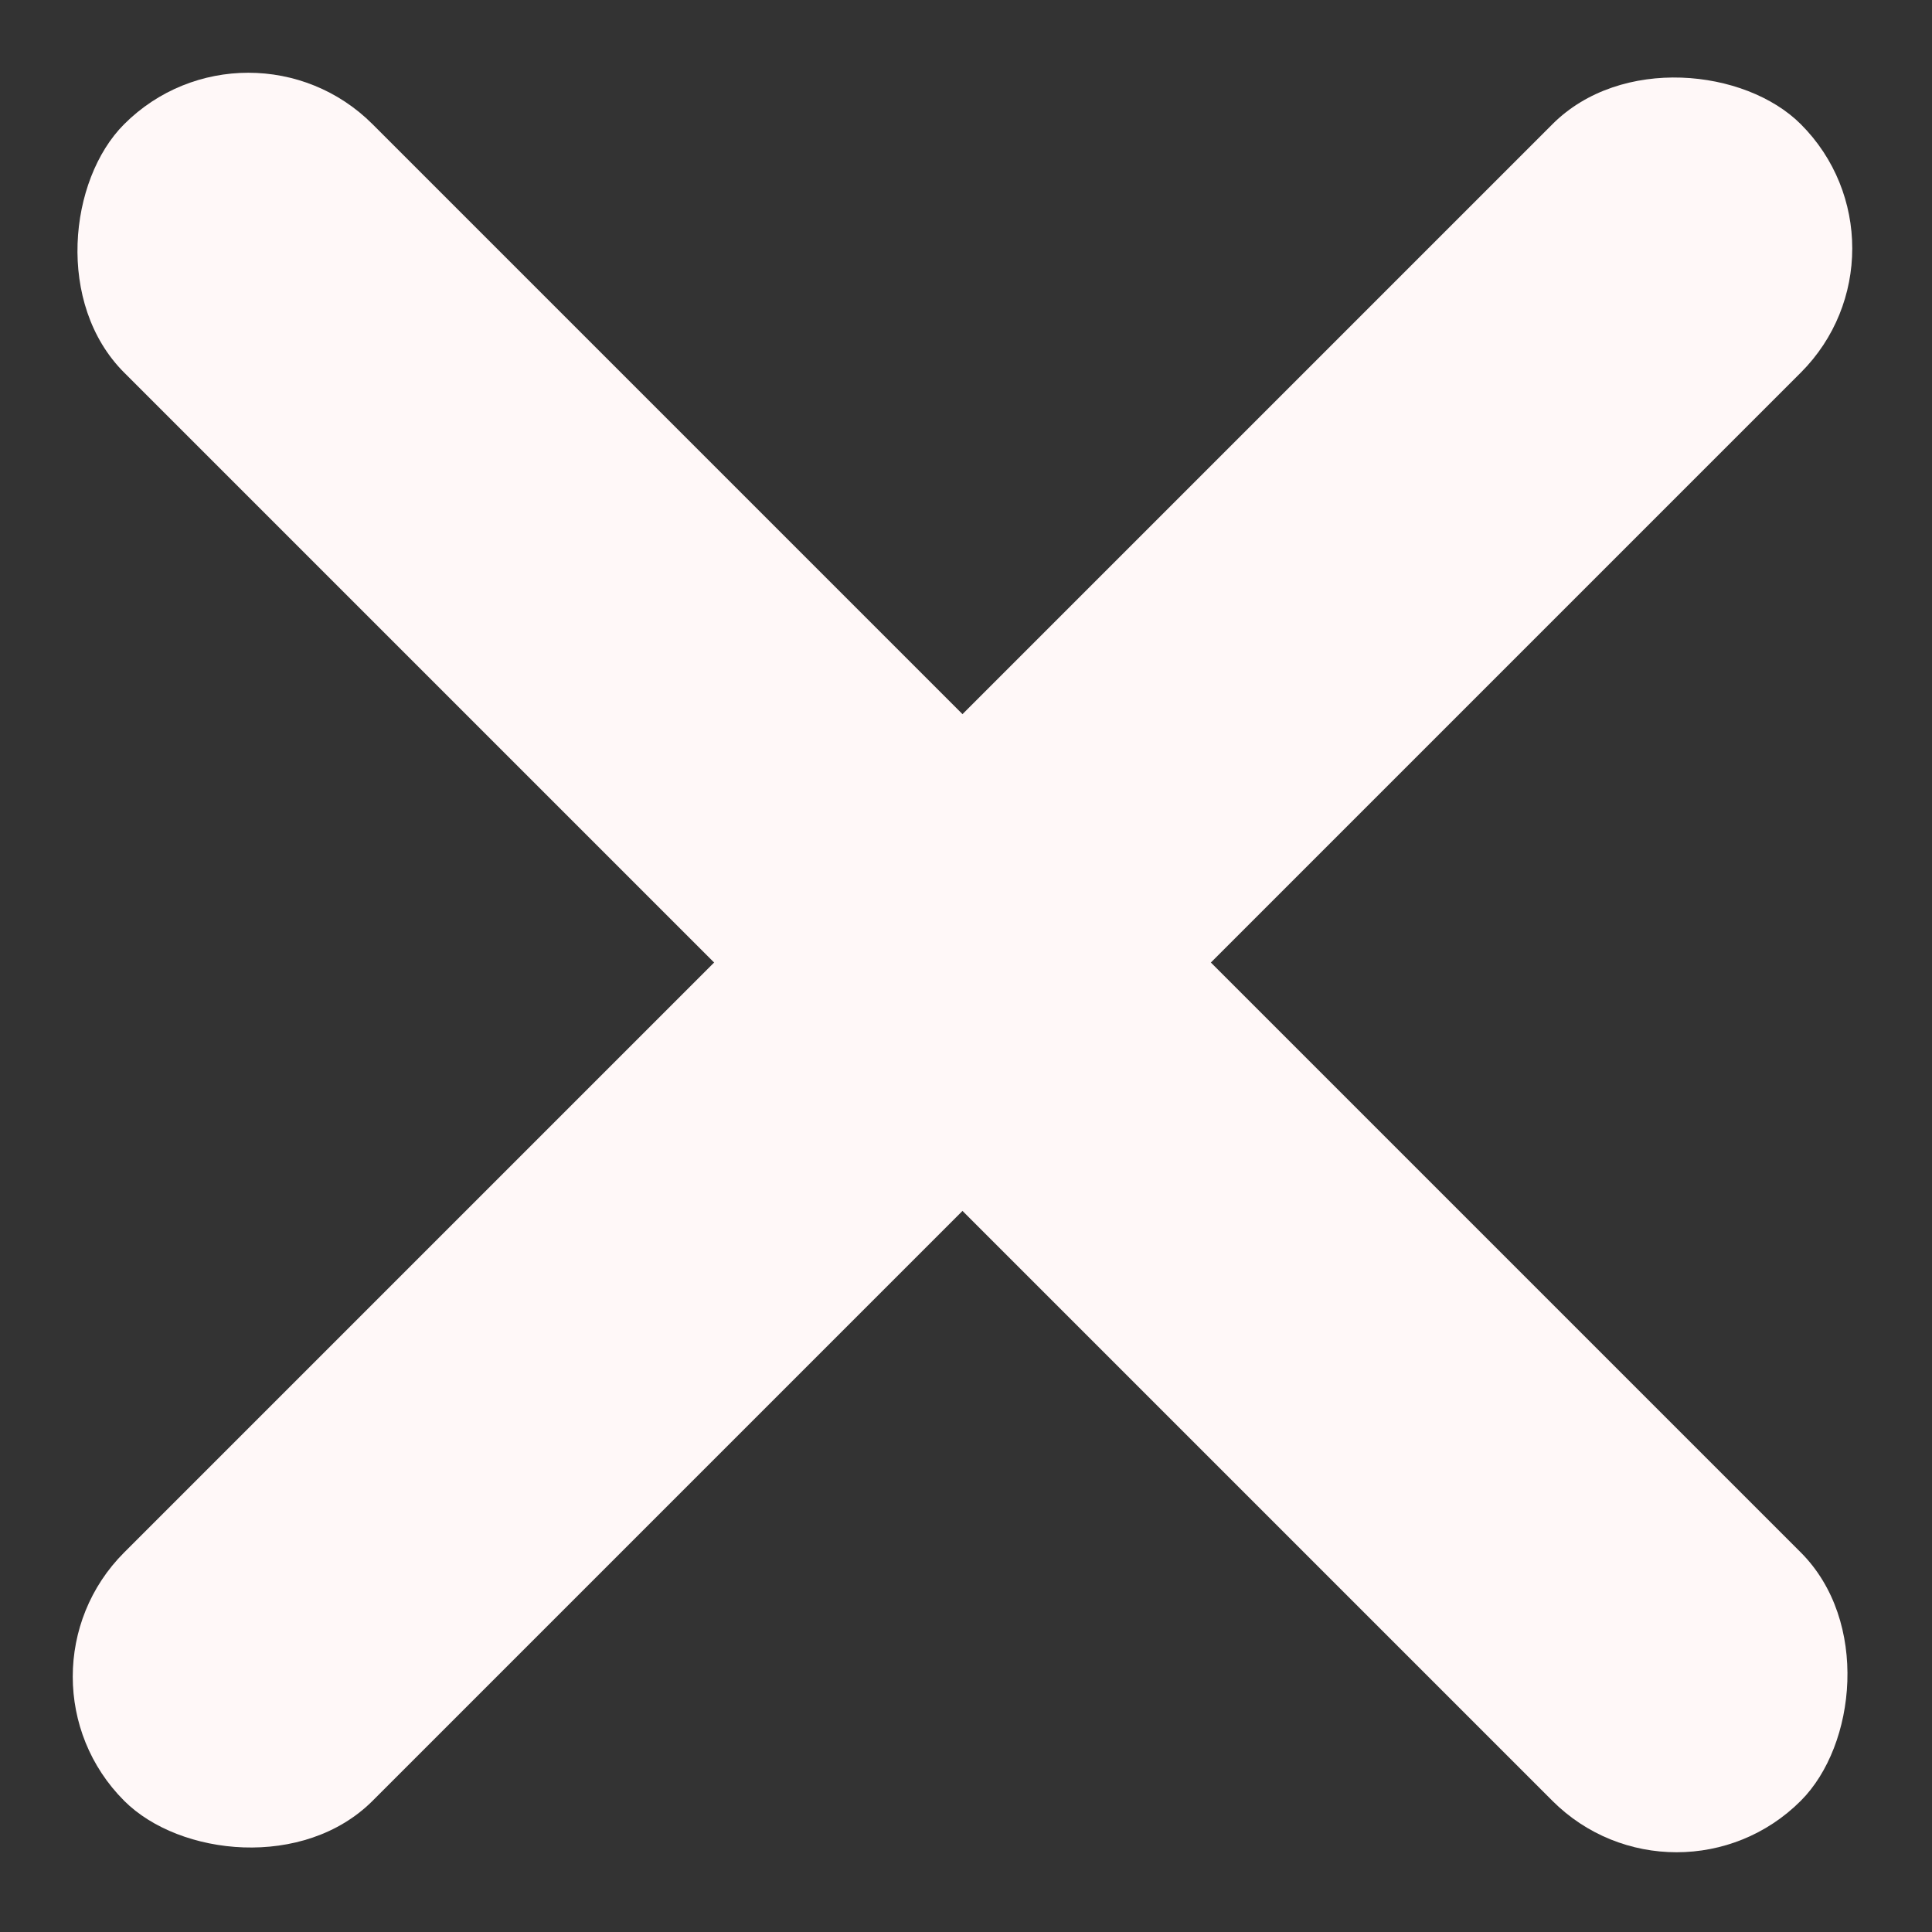 <svg width="22" height="22" viewBox="0 0 22 22" fill="none" xmlns="http://www.w3.org/2000/svg">
<rect x="0" y="0" width="22" height="22" fill="#333333" stroke="none"/>
<rect y="19.092" width="27" height="4" rx="2" transform="rotate(-45 0 19.092)" fill="#FFF8F8"/>
<rect x="2.828" width="27" height="4" rx="2" transform="rotate(45 2.828 0)" fill="#FFF8F8"/>
</svg>
